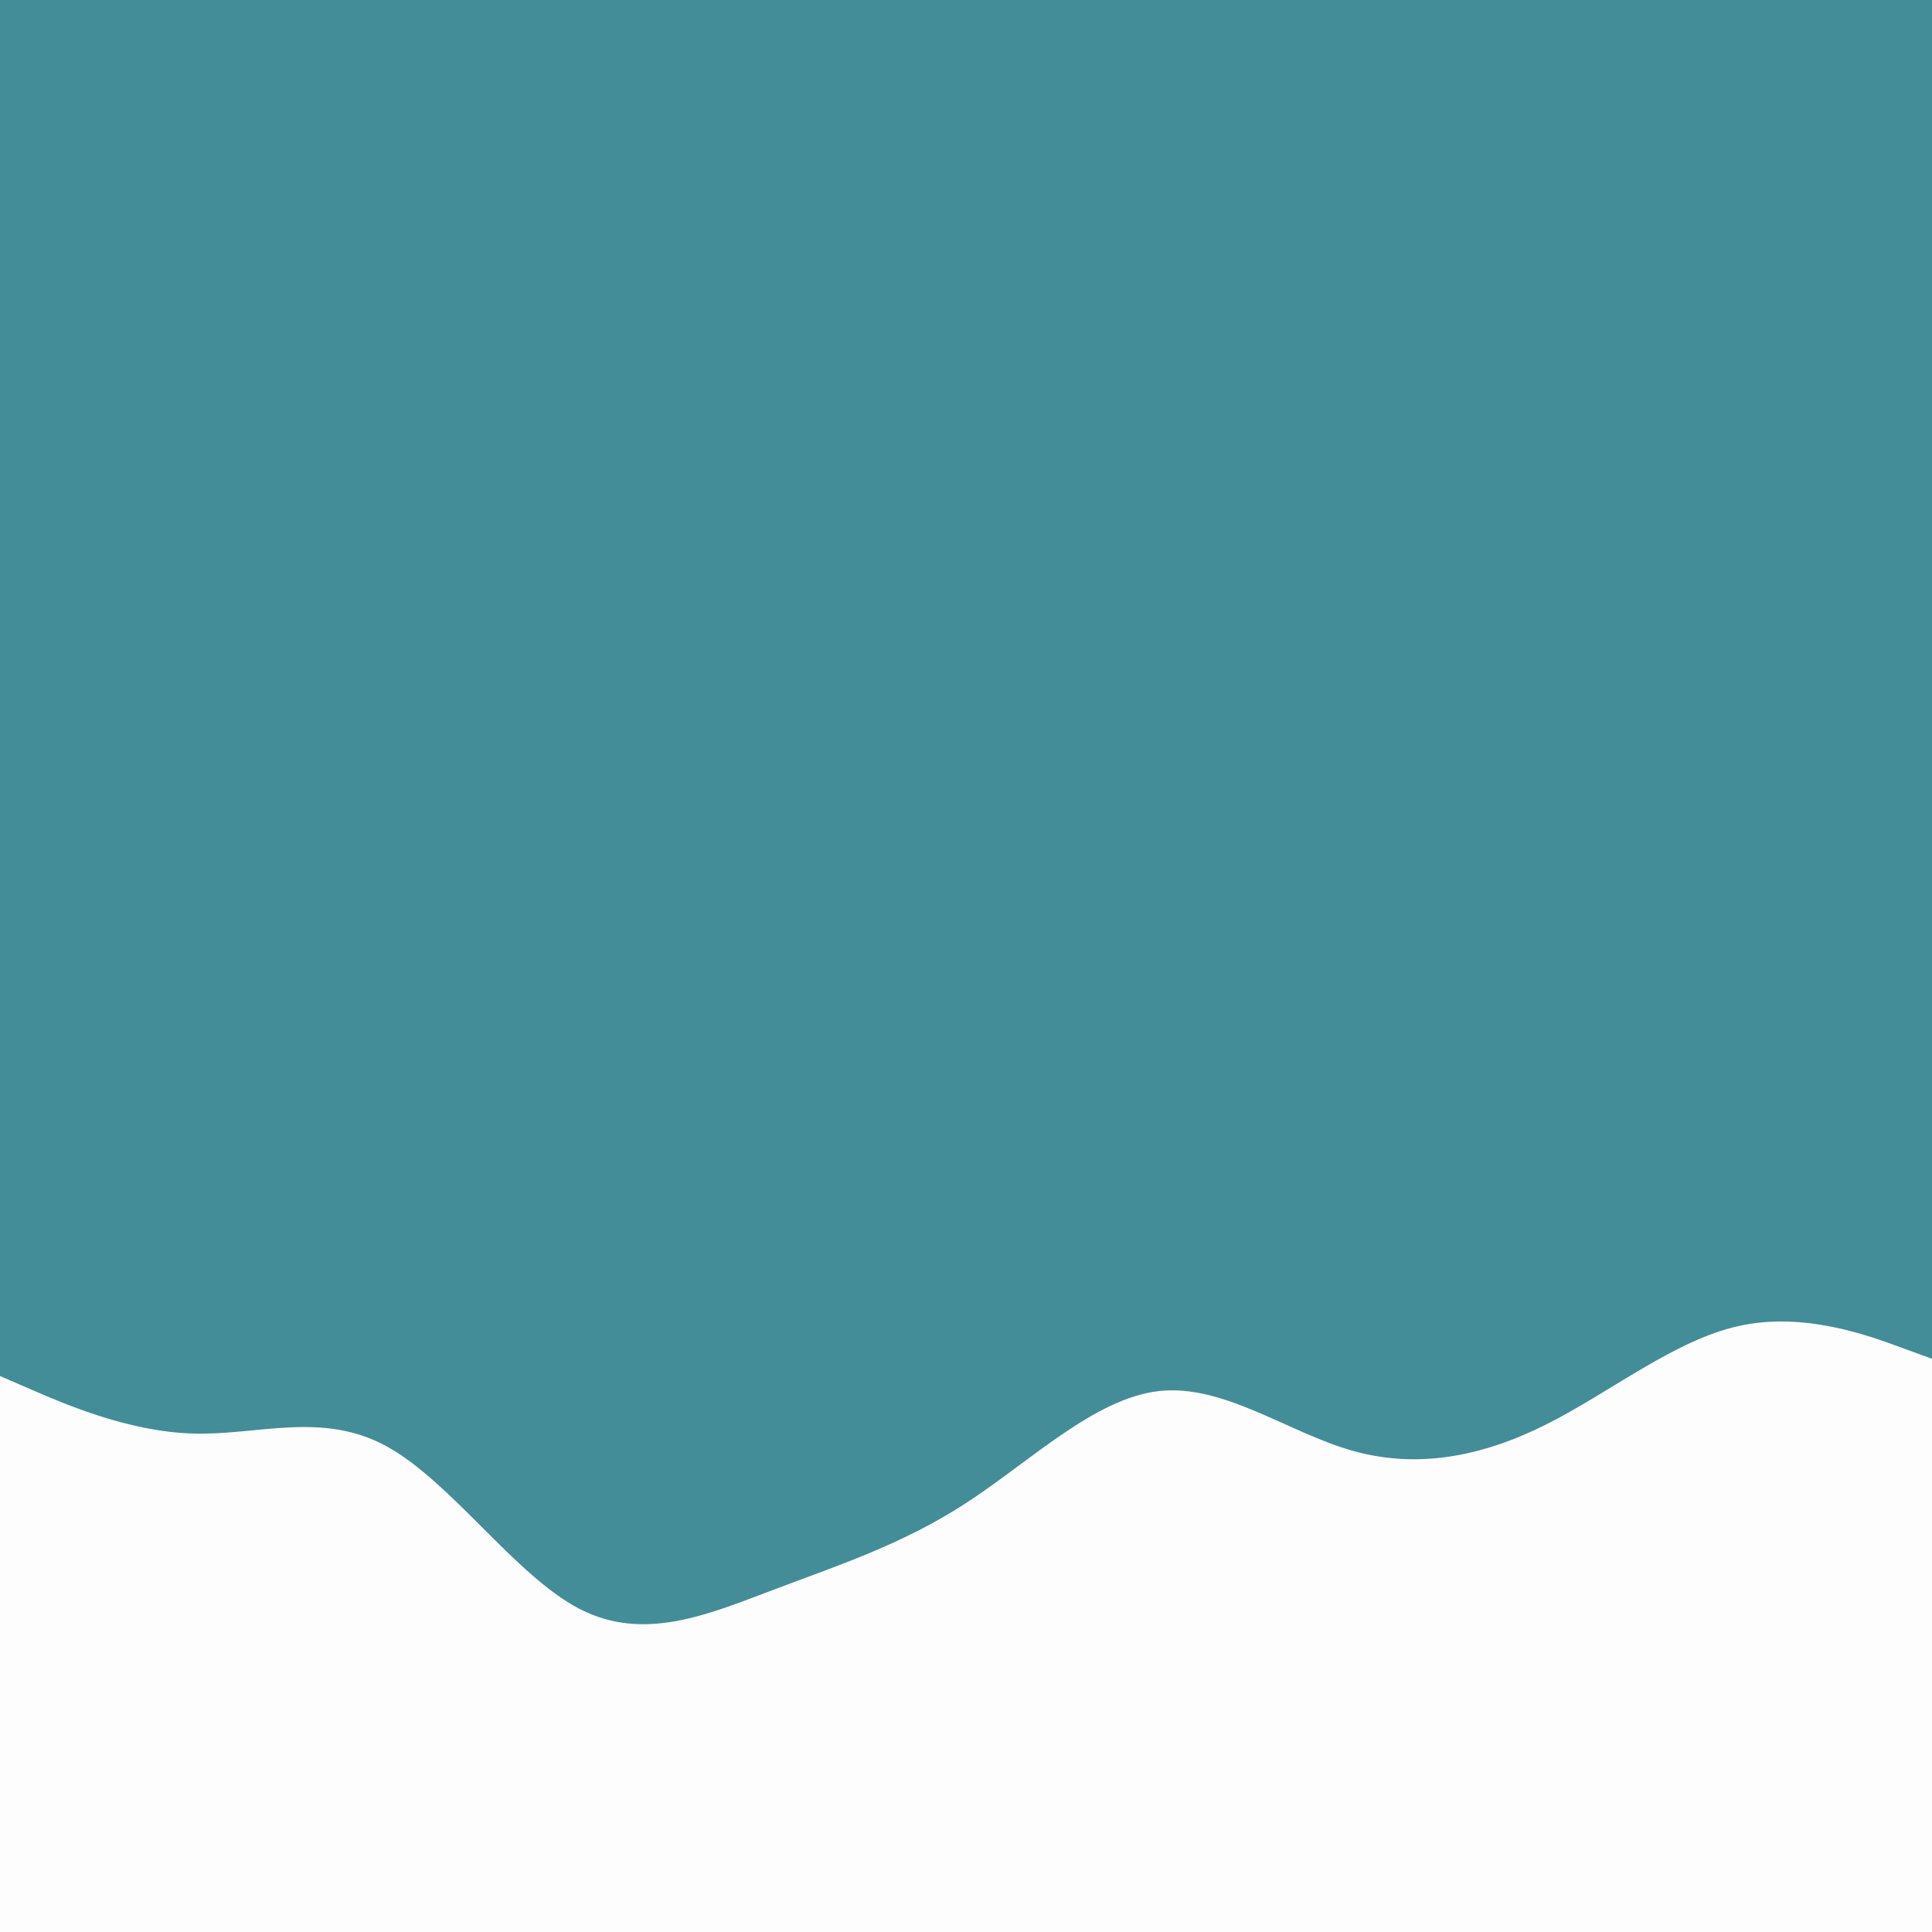 <svg id="visual" viewBox="0 0 900 900" xmlns="http://www.w3.org/2000/svg" xmlns:xlink="http://www.w3.org/1999/xlink" version="1.1"><rect x="0" y="0" width="900" height="900" fill="#438D98"></rect><path d="M0 641L15 647.5C30 654 60 667 90 667.8C120 668.7 150 657.3 180 673.7C210 690 240 734 270 749.5C300 765 330 752 360 740.7C390 729.3 420 719.7 450 700.2C480 680.7 510 651.3 540 648C570 644.7 600 667.3 630 675.8C660 684.3 690 678.7 720 663.7C750 648.7 780 624.3 810 617.7C840 611 870 622 885 627.5L900 633L900 901L885 901C870 901 840 901 810 901C780 901 750 901 720 901C690 901 660 901 630 901C600 901 570 901 540 901C510 901 480 901 450 901C420 901 390 901 360 901C330 901 300 901 270 901C240 901 210 901 180 901C150 901 120 901 90 901C60 901 30 901 15 901L0 901Z" fill="#FDFDFD" stroke-linecap="round" stroke-linejoin="miter"></path></svg>
